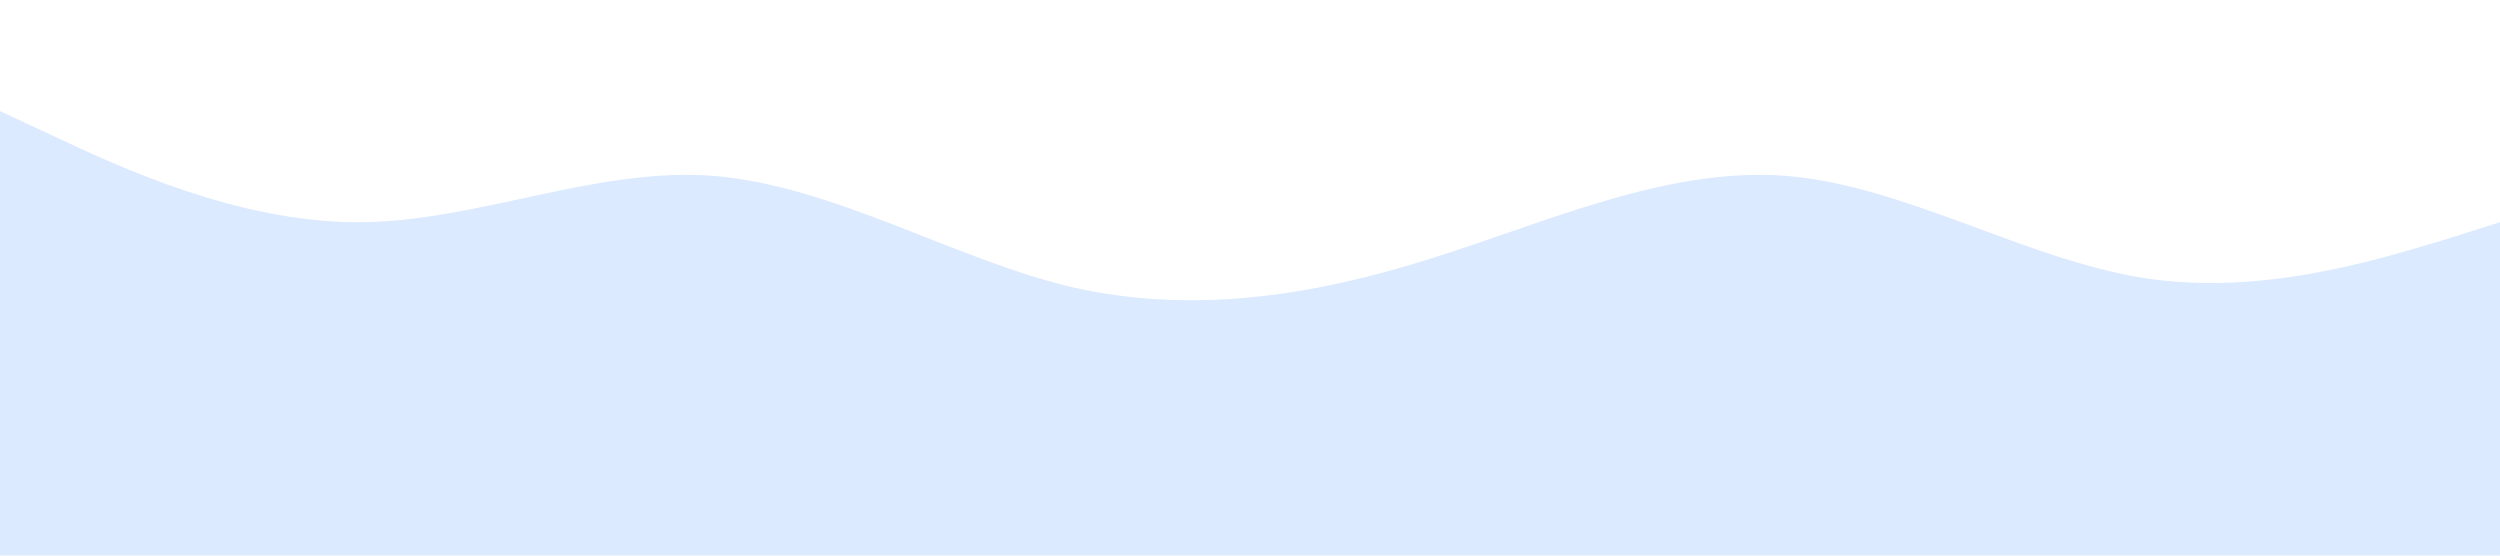 <svg xmlns="http://www.w3.org/2000/svg" viewBox="0 0 1440 320">
    <path fill="#DBEAFE" d="M0 64l34.3 16C68.6 96 137 128 206 128c68.3 0 137-32 205-26.7 69 5.7 138 47.7 206 64 68.7 15.7 137 5.7 206-16 68.4-21.3 137-53.3 206-48 68.1 5.7 137 47.7 205 58.7 68.9 11 137-11 172-21.3l34-10.7v192H0z"/>
</svg>
